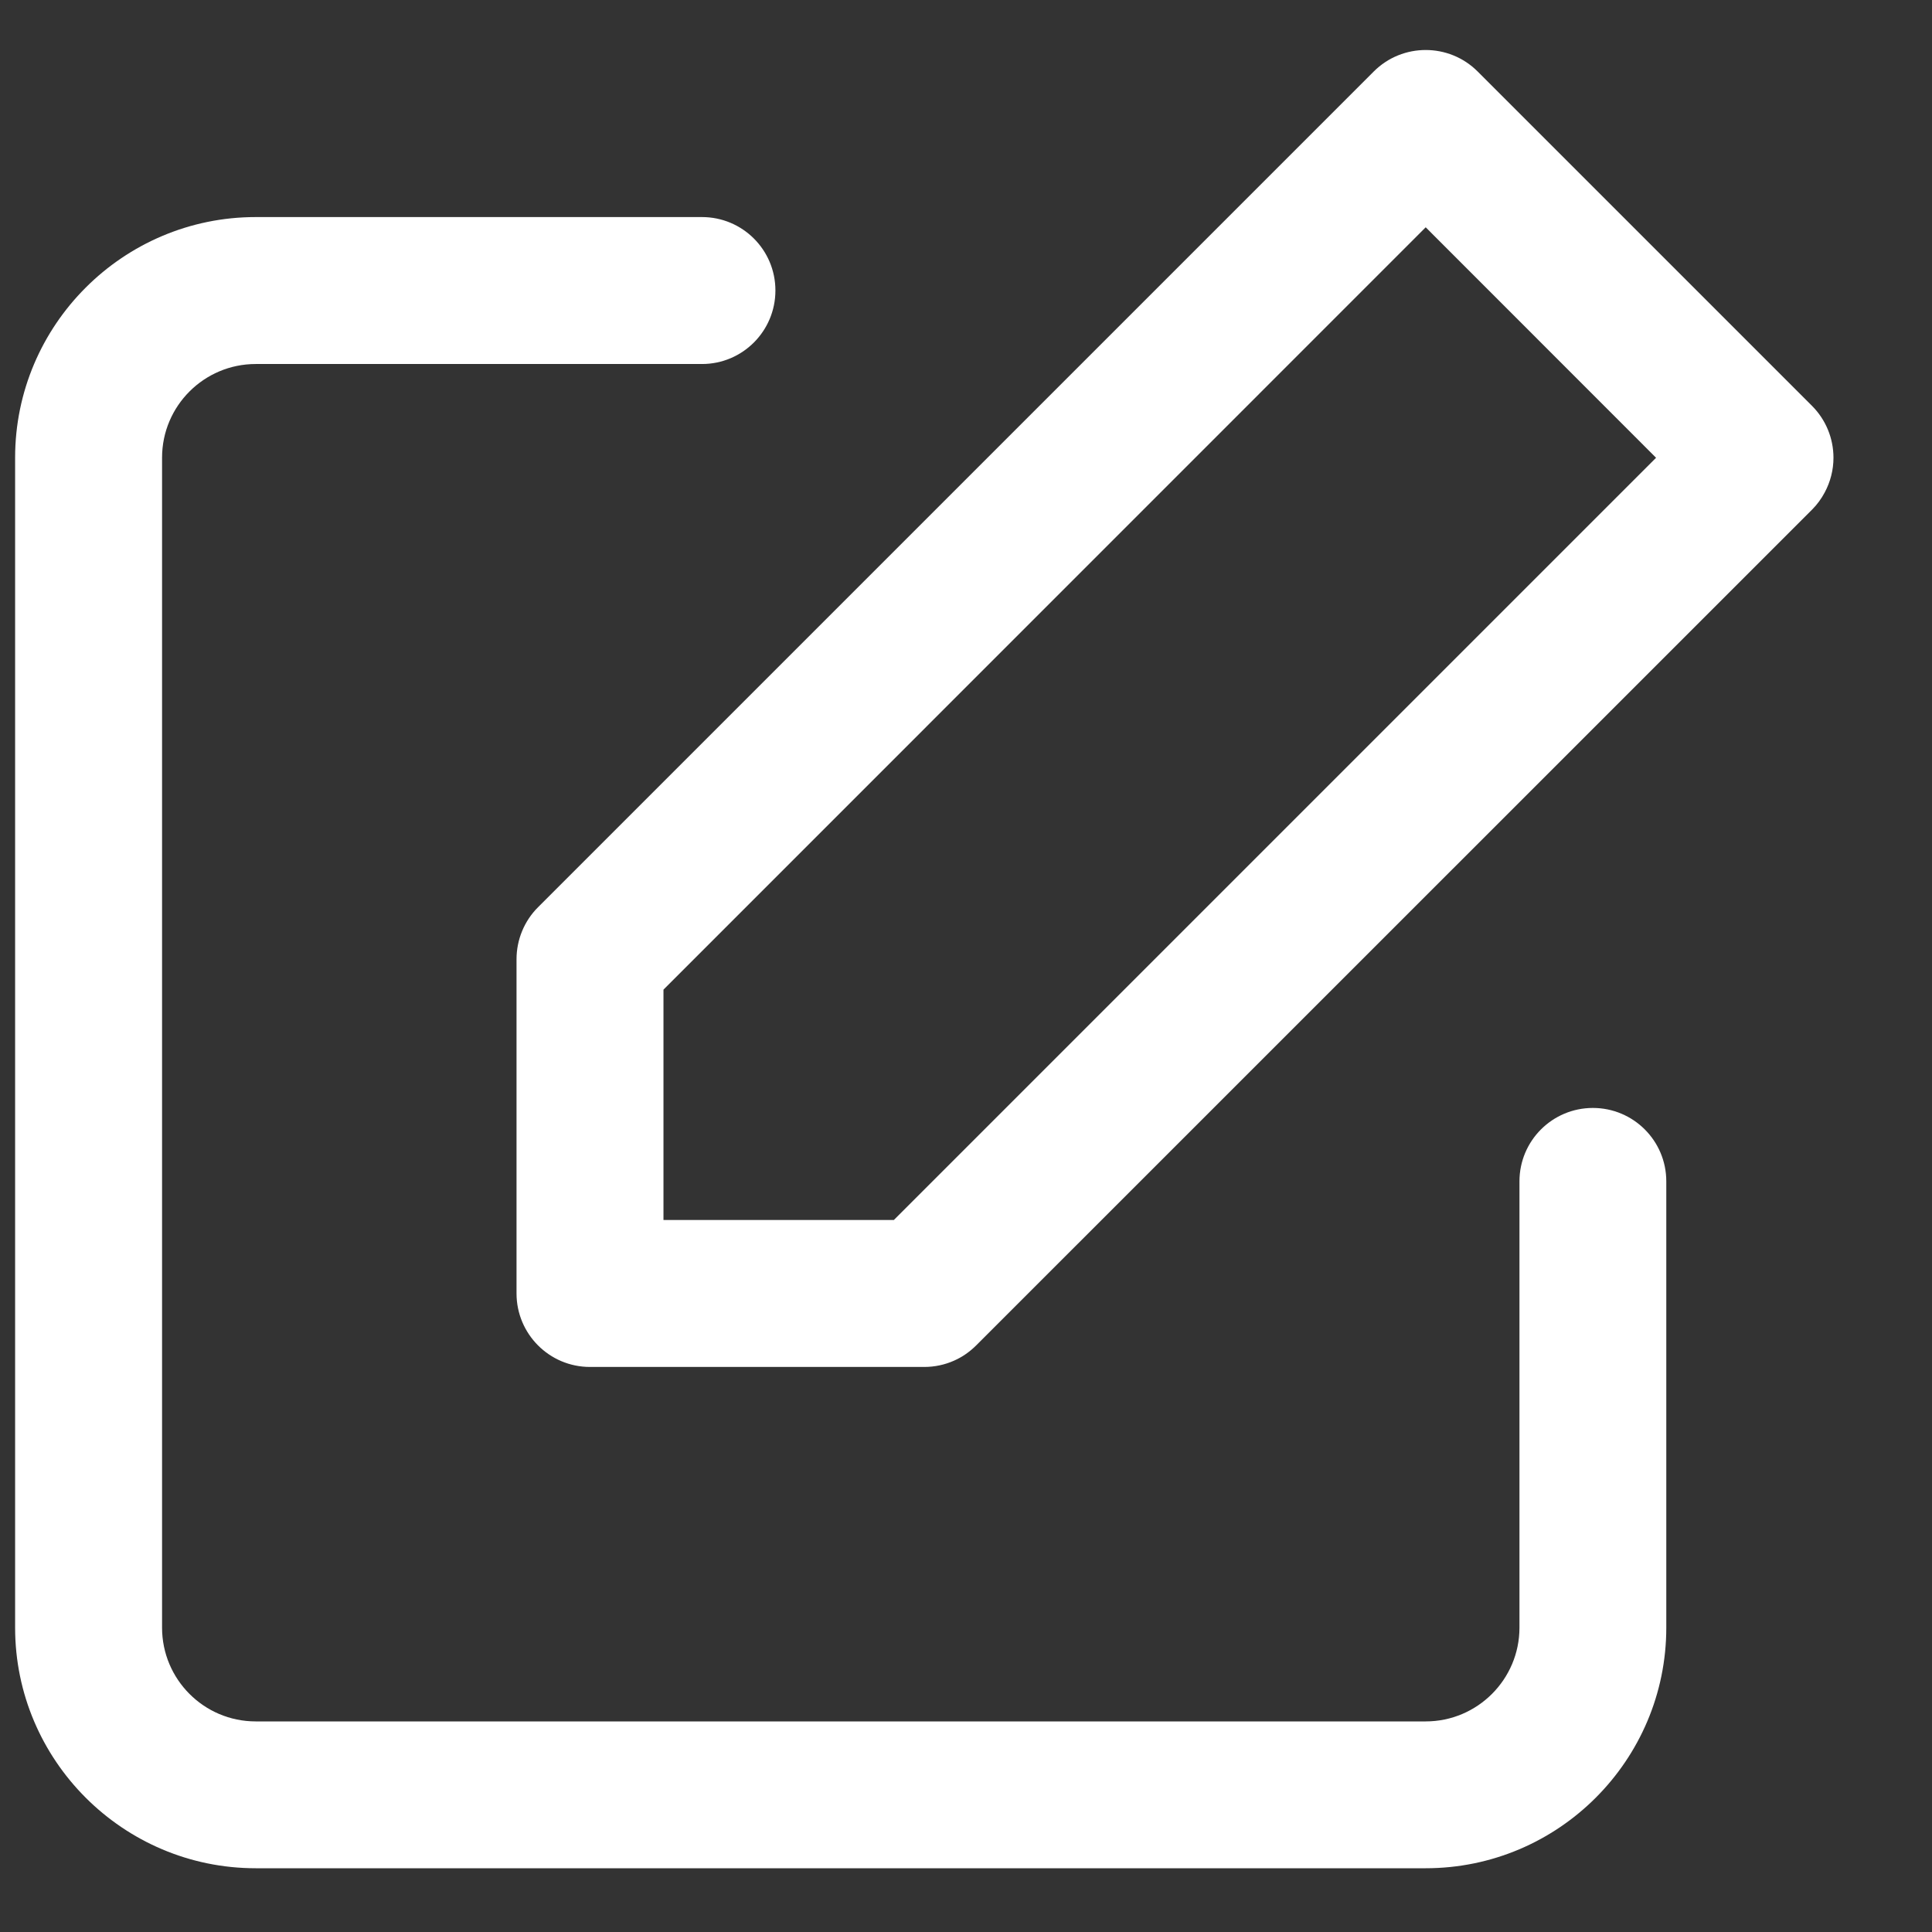 <svg width="17" height="17" viewBox="0 0 17 17" version="1.1" xmlns="http://www.w3.org/2000/svg" xmlns:xlink="http://www.w3.org/1999/xlink">
<rect x="0" y="0" width="17" height="17" fill="#333333" stroke="none"/>
<title>101-edit</title>
<desc>Created using Figma</desc>
<g id="Canvas" transform="translate(-344 -2610)">
<g id="101-edit">
<g id="Shape">
<use xlink:href="#path0_fill" transform="translate(344.133 2611.91)" fill="#FFFFFF"/>
</g>
<g id="Shape">
<use xlink:href="#path1_fill" transform="translate(348.545 2610.44)" fill="#FFFFFF"/>
</g>
</g>
</g>
<defs>
<path id="path0_fill" d="M 13.883 7.839C 13.526 7.839 13.237 8.128 13.237 8.485L 13.237 12.412C 13.237 12.867 12.867 13.237 12.412 13.237L 2.117 13.237C 1.662 13.237 1.293 12.867 1.293 12.412L 1.293 2.117C 1.293 1.662 1.663 1.293 2.117 1.293L 6.044 1.293C 6.401 1.293 6.69 1.003 6.69 0.646C 6.69 0.289 6.401 0 6.044 0L 2.117 0C 0.95 0 0 0.95 0 2.117L 0 12.412C 3.125e-05 13.579 0.95 14.529 2.117 14.529L 12.412 14.529C 13.58 14.529 14.529 13.579 14.529 12.412L 14.529 8.485C 14.529 8.128 14.24 7.839 13.883 7.839Z"/>
<path id="path1_fill" fill-rule="evenodd" d="M 8.457 0.189L 11.399 3.131C 11.52 3.252 11.588 3.416 11.588 3.588C 11.588 3.695 11.561 3.8 11.511 3.893C 11.482 3.948 11.444 4 11.399 4.045L 4.045 11.398C 3.988 11.455 3.922 11.501 3.849 11.533C 3.768 11.569 3.679 11.588 3.588 11.588L 0.646 11.588C 0.289 11.588 0 11.298 0 10.941L 0 8C 0 7.829 0.068 7.664 0.189 7.543L 7.543 0.189C 7.795 -0.063 8.205 -0.063 8.457 0.189ZM 1.293 10.295L 3.32 10.295L 10.027 3.588L 8 1.56L 1.293 8.268L 1.293 10.295Z"/>
</defs>
</svg>
